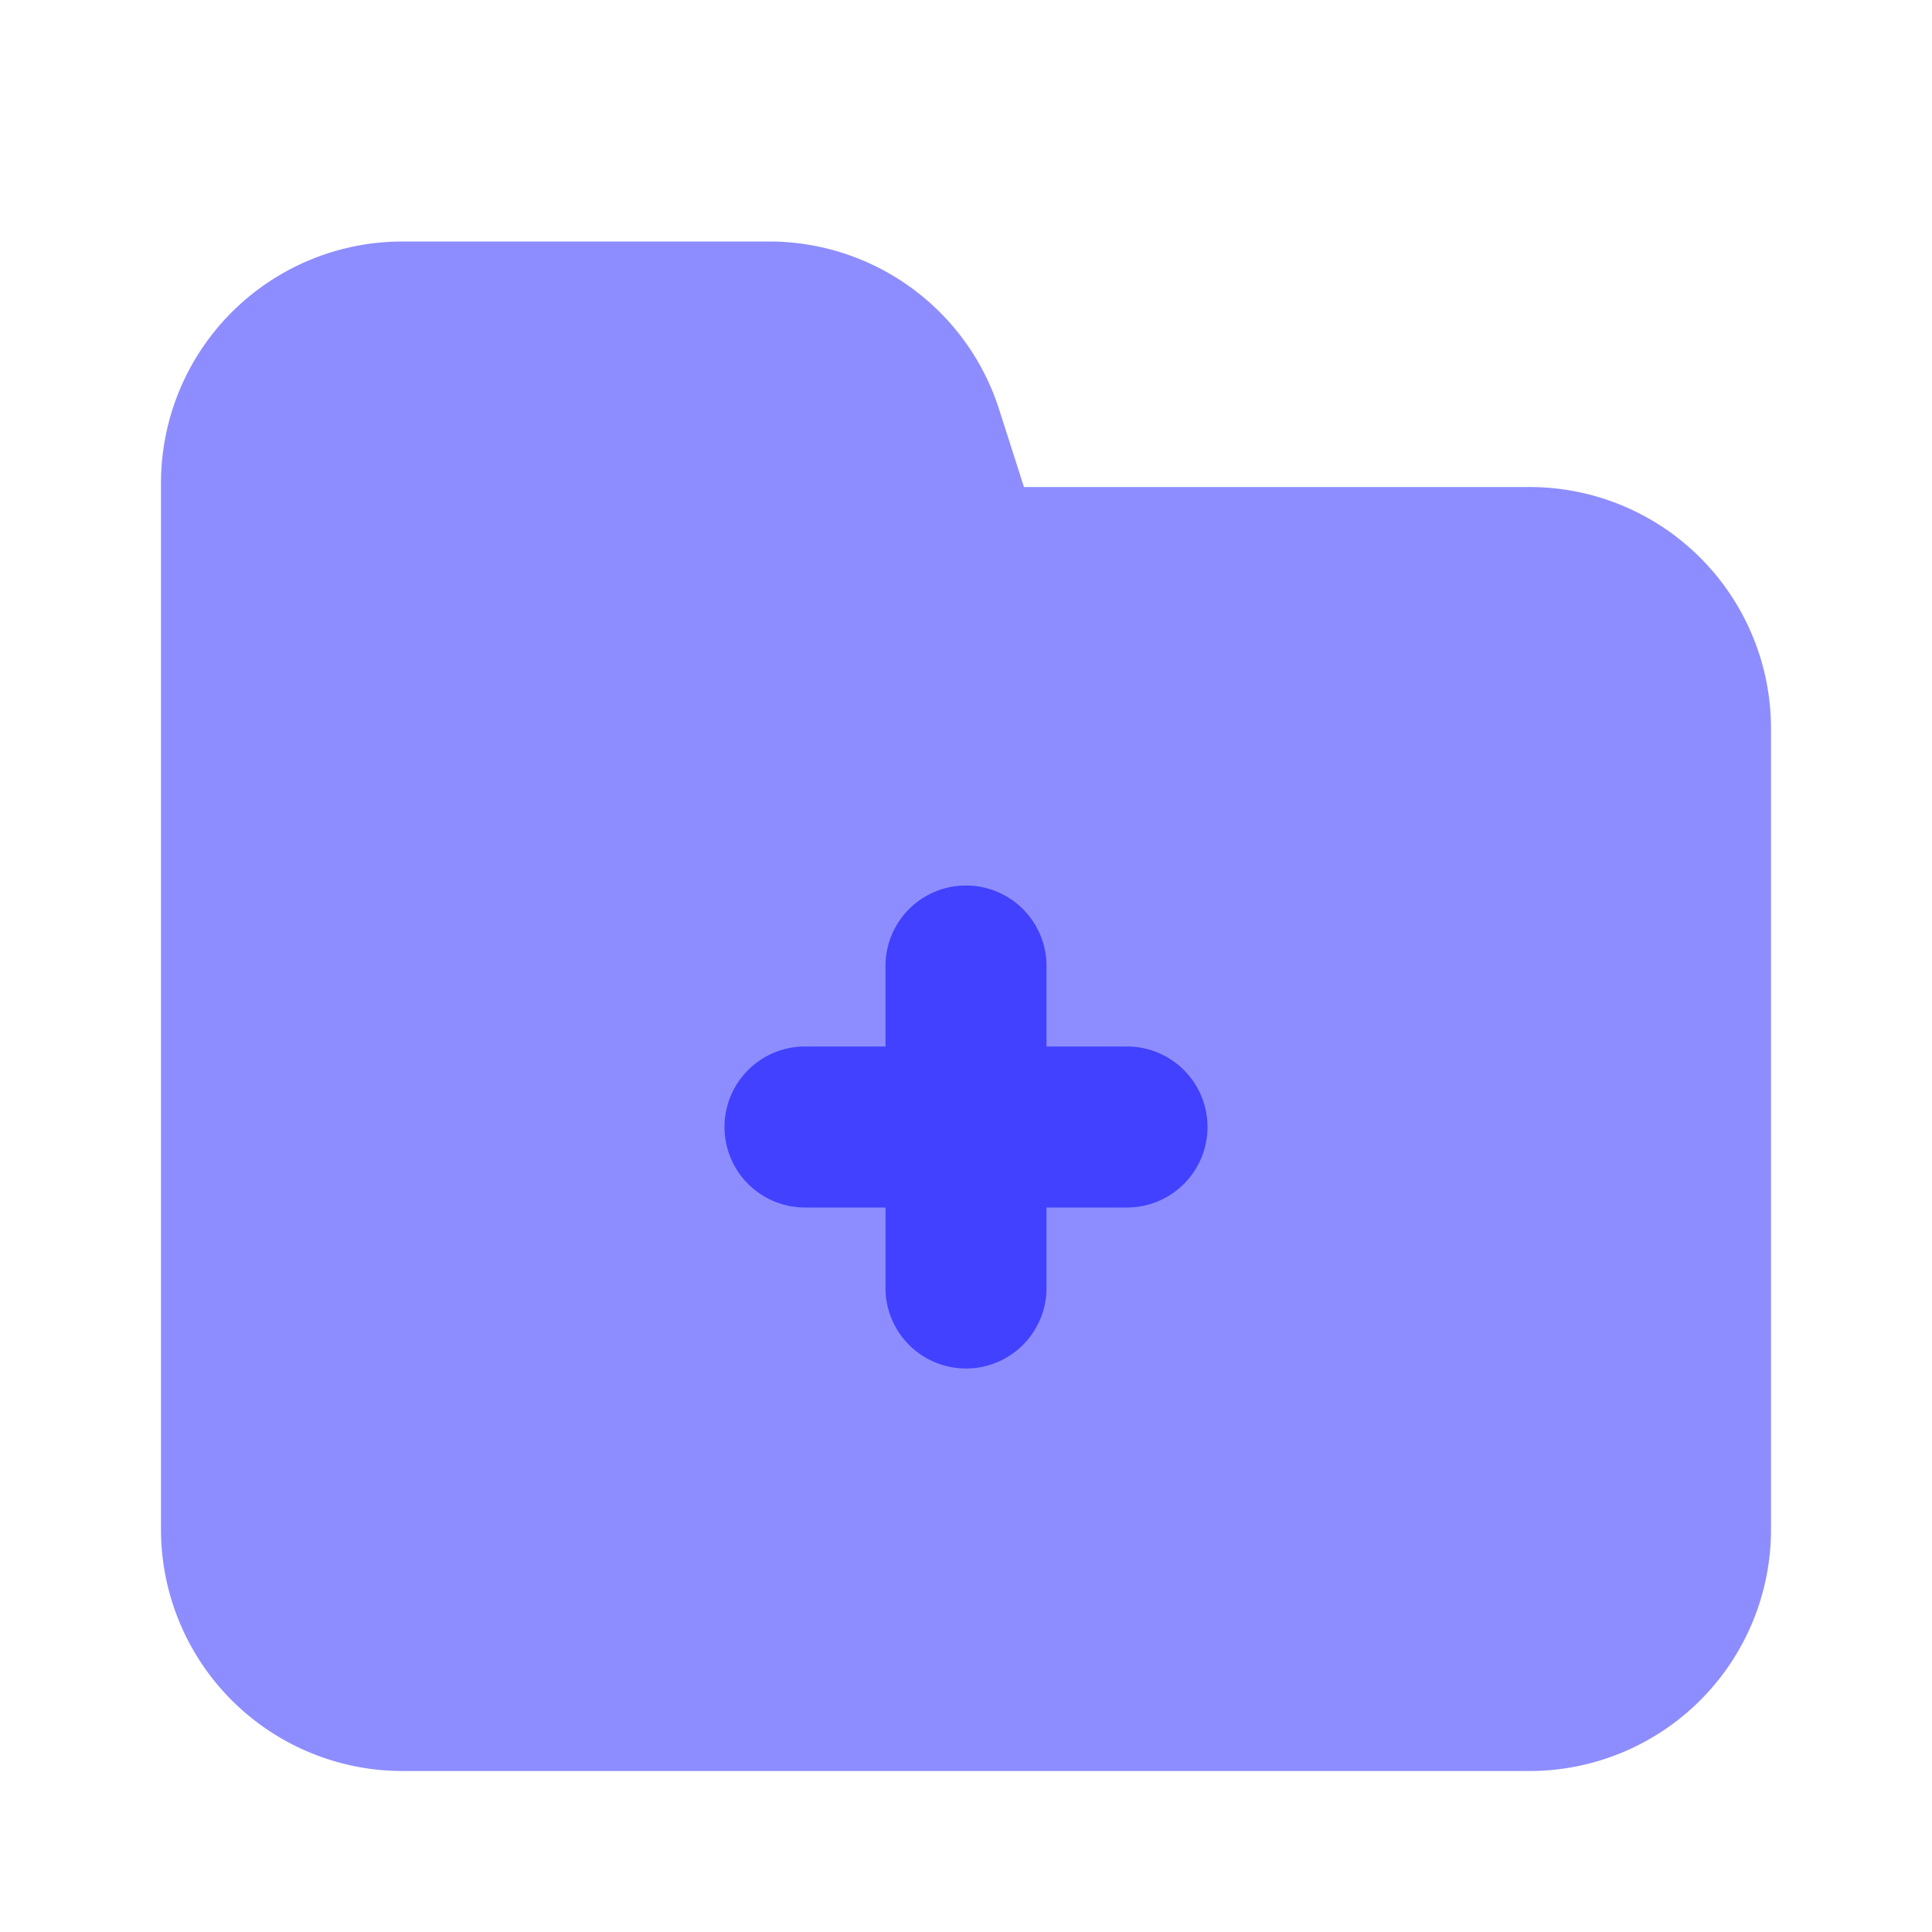<svg xmlns="http://www.w3.org/2000/svg" data-name="Layer 1" viewBox="0 0 24 24"><path fill="#8d8dff" d="M19,22H5a3,3,0,0,1-3-3V6A3,3,0,0,1,5,3H9.56A3,3,0,0,1,12.4,5.05l.32,1H19a3,3,0,0,1,3,3V19A3,3,0,0,1,19,22Z"/><path fill="#4141ff" d="M14,13H13V12a1,1,0,0,0-2,0v1H10a1,1,0,0,0,0,2h1v1a1,1,0,0,0,2,0V15h1a1,1,0,0,0,0-2Z"/></svg>